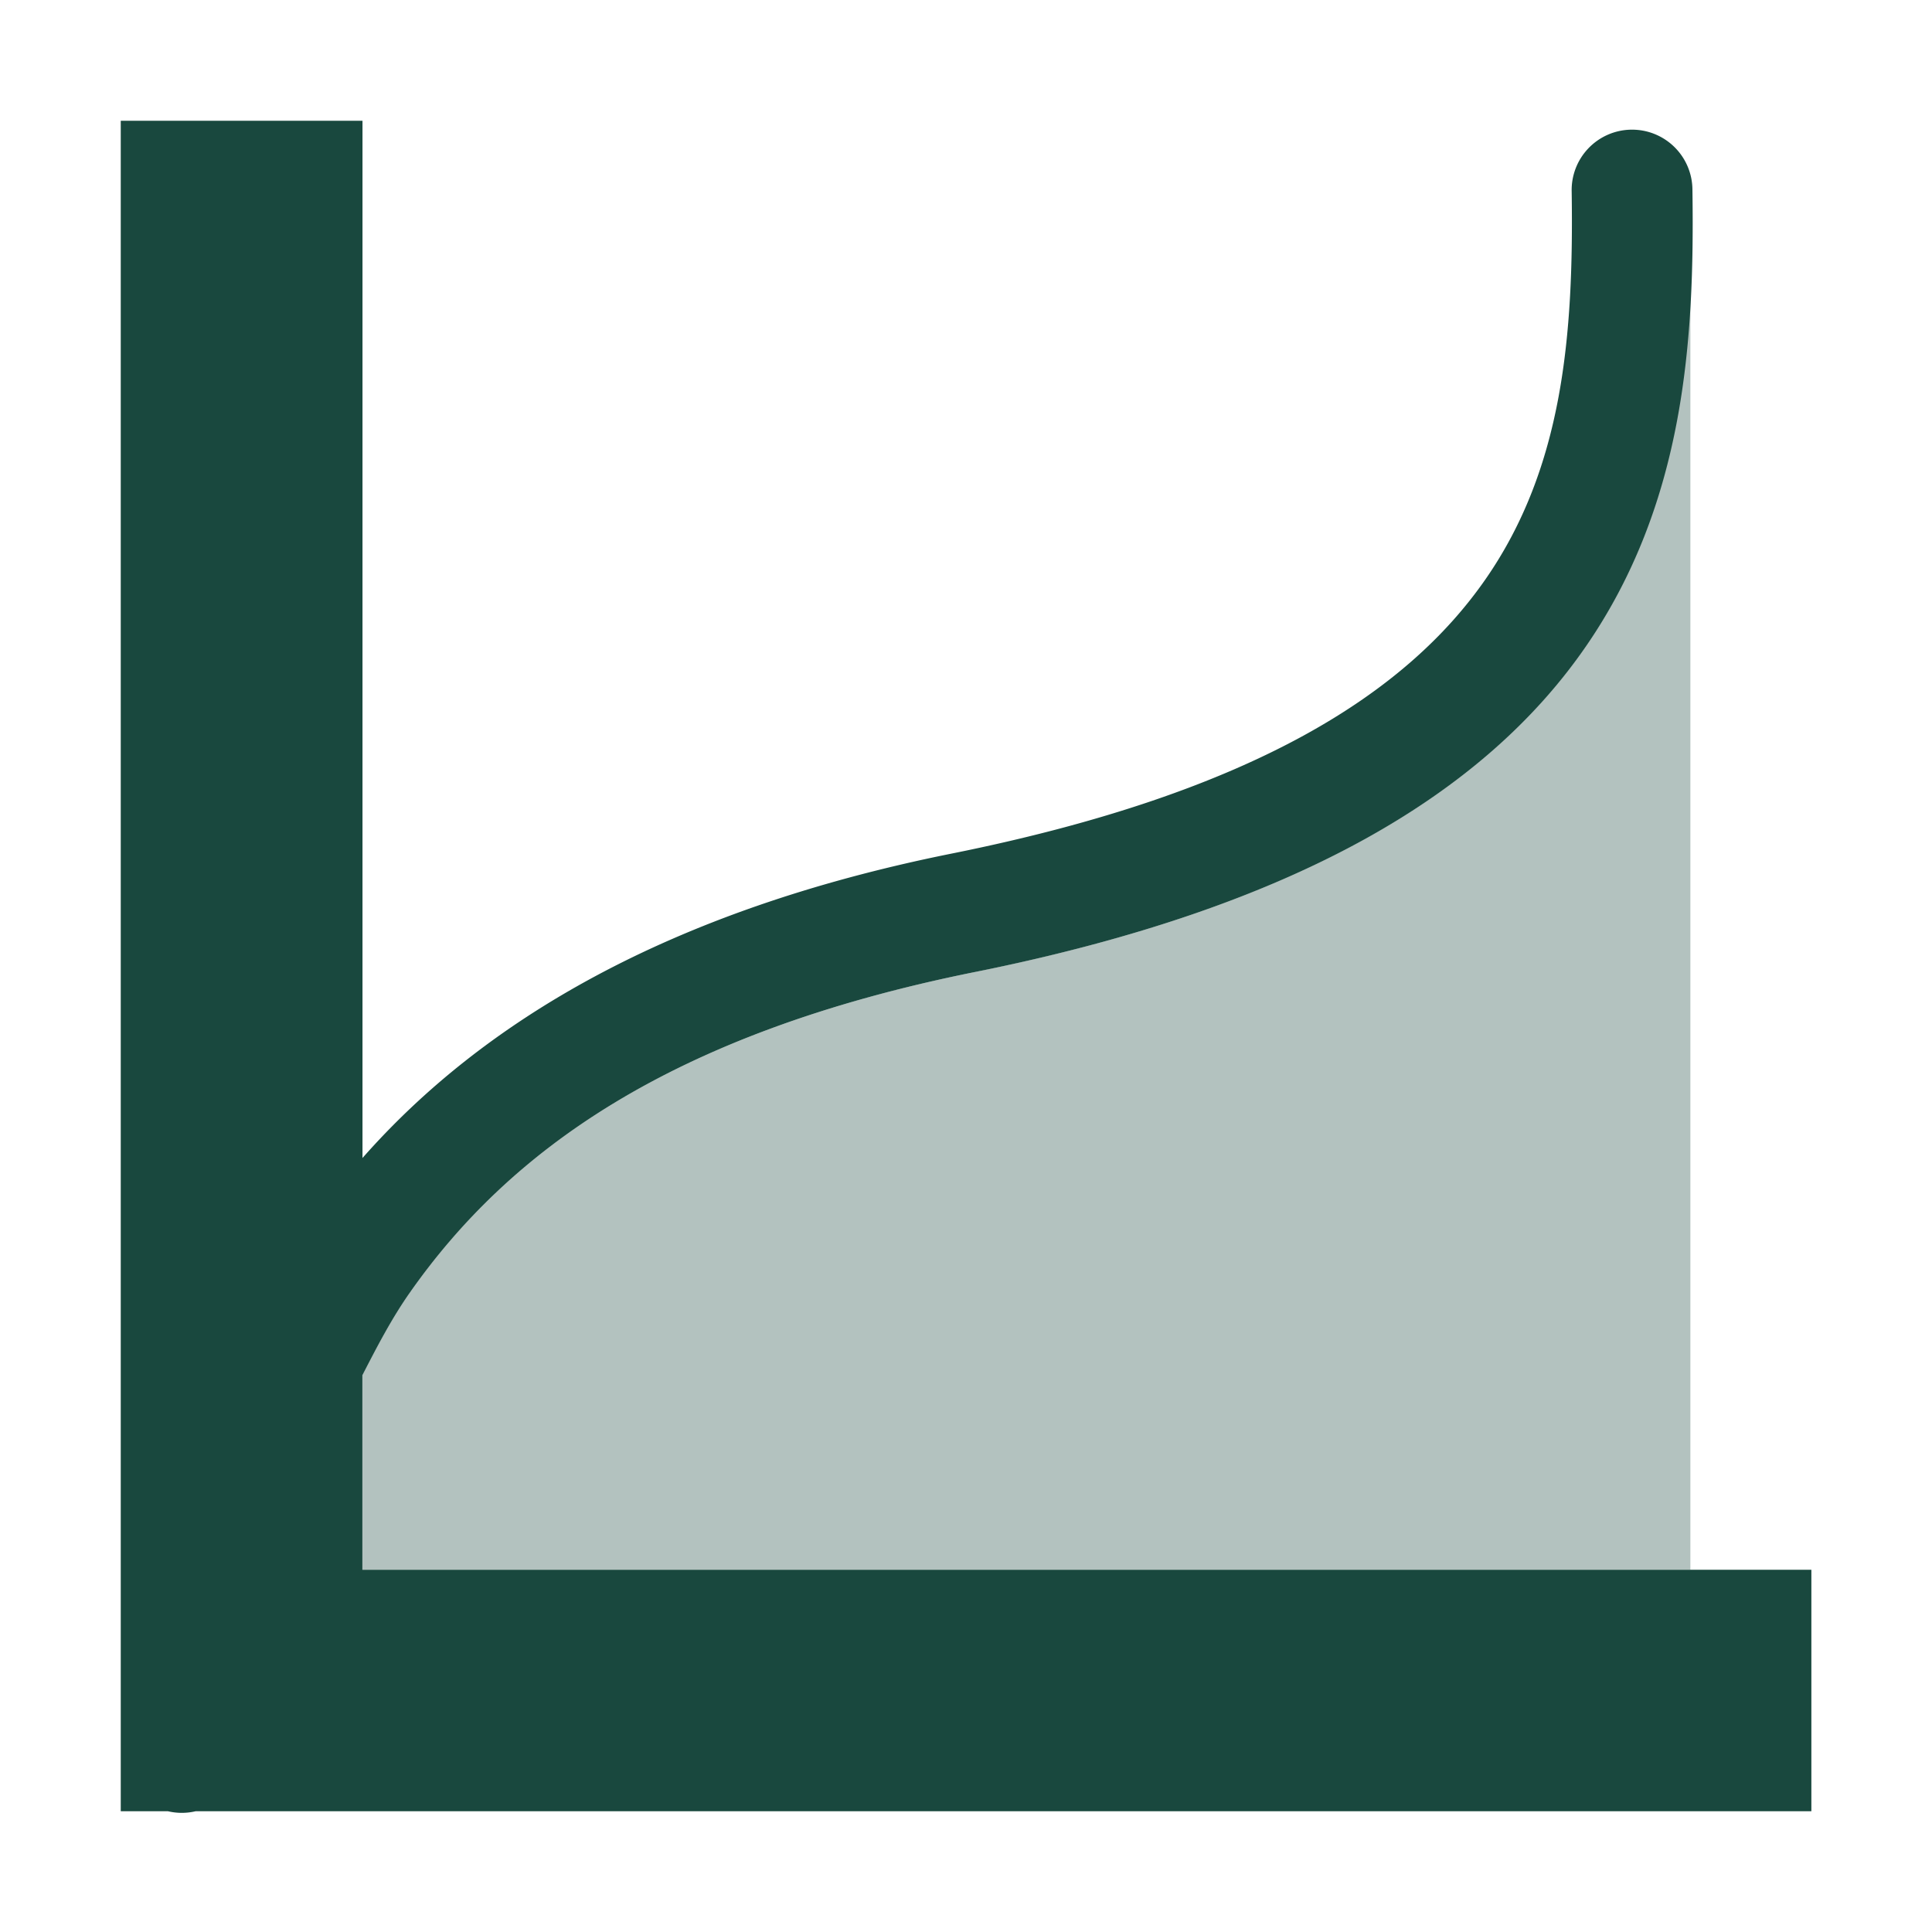 <?xml version='1.0' encoding='UTF-8' standalone='no'?>
<!-- Created with Inkscape (http://www.inkscape.org/) -->

<svg xmlns:cc='http://creativecommons.org/ns#' xmlns:dc='http://purl.org/dc/elements/1.1/' sodipodi:docname='image-filter.svg' inkscape:export-filename='/home/sam/source-symbolic.png' inkscape:export-xdpi='270' inkscape:export-ydpi='270' height='16' id='svg7384' xmlns:inkscape='http://www.inkscape.org/namespaces/inkscape' xmlns:osb='http://www.openswatchbook.org/uri/2009/osb' xmlns:rdf='http://www.w3.org/1999/02/22-rdf-syntax-ns#' xmlns:sodipodi='http://sodipodi.sourceforge.net/DTD/sodipodi-0.dtd' style='enable-background:new' xmlns:svg='http://www.w3.org/2000/svg' version='1.1' inkscape:version='0.91 r13725' width='16' xmlns='http://www.w3.org/2000/svg'>
  <sodipodi:namedview inkscape:bbox-nodes='true' inkscape:bbox-paths='false' bordercolor='#666666' borderlayer='false' borderopacity='1' inkscape:current-layer='layer12' inkscape:cx='187.35917' inkscape:cy='46.00561' gridtolerance='10' inkscape:guide-bbox='true' guidetolerance='10' id='namedview88' inkscape:object-nodes='true' inkscape:object-paths='true' objecttolerance='10' pagecolor='#7c7c7c' inkscape:pageopacity='0' inkscape:pageshadow='2' showborder='true' showgrid='false' showguides='true' inkscape:showpageshadow='false' inkscape:snap-bbox='true' inkscape:snap-bbox-edge-midpoints='false' inkscape:snap-bbox-midpoints='true' inkscape:snap-center='false' inkscape:snap-global='true' inkscape:snap-grids='true' inkscape:snap-intersection-paths='false' inkscape:snap-midpoints='true' inkscape:snap-nodes='true' inkscape:snap-object-midpoints='true' inkscape:snap-others='true' inkscape:snap-page='false' inkscape:snap-smooth-nodes='false' inkscape:snap-to-guides='true' inkscape:window-height='425' inkscape:window-maximized='0' inkscape:window-width='474' inkscape:window-x='0' inkscape:window-y='0' inkscape:zoom='1'>
    <inkscape:grid color='#19483e' dotted='false' empcolor='#0800ff' empopacity='0.463' empspacing='4' enabled='true' id='grid4866' opacity='0.165' originx='-344' originy='-236' snapvisiblegridlinesonly='true' spacingx='0.25px' spacingy='0.25px' type='xygrid' visible='true'/>
  </sodipodi:namedview>
  <title id='title8473'>Paper Symbolic Icon Theme</title>
  <defs id='defs7386'>
    <linearGradient id='linearGradient6882' osb:paint='solid'>
      <stop id='stop6884' offset='0' style='stop-color:#19483e;stop-opacity:1;'/>
    </linearGradient>
    <linearGradient id='linearGradient5606' osb:paint='solid'>
      <stop id='stop5608' offset='0' style='stop-color:#19483e;stop-opacity:1;'/>
    </linearGradient>
  </defs>
  <g inkscape:groupmode='layer' id='layer12' inkscape:label='actions' style='display:inline' transform='translate(-585,19)'>
    
    <path inkscape:connector-curvature='0' d='m 586,-18 0,12 0,2 0.391,0 a 0.5,0.5 0 0 0 0.229,0 l 1.381,0 12,0 0,-2 -12,0 0,-1.611 c 0.12,-0.233 0.24,-0.466 0.393,-0.684 0.817,-1.164 2.146,-2.146 4.684,-2.656 2.674,-0.538 4.213,-1.484 5.045,-2.68 0.832,-1.196 0.911,-2.559 0.893,-3.797 a 0.5,0.5 0 0 0 -0.514,-0.498 0.5,0.5 0 0 0 -0.486,0.514 c 0.017,1.182 -0.07,2.284 -0.715,3.211 -0.645,0.927 -1.893,1.762 -4.42,2.27 -2.354,0.473 -3.884,1.392 -4.879,2.521 l 0,-8.59 -2,0 z' id='path5625' style='color:#19483e;display:inline;overflow:visible;visibility:visible;opacity:1;fill:#19483e;fill-opacity:1;fill-rule:nonzero;stroke:none;stroke-width:2;marker:none;enable-background:new'/>
    <path inkscape:connector-curvature='0' d='m 599,-16.6 c -0.043,0.999 -0.229,2.034 -0.879,2.969 -0.832,1.196 -2.371,2.142 -5.045,2.68 -2.537,0.51 -3.867,1.493 -4.684,2.656 -0.153,0.218 -0.273,0.451 -0.393,0.684 l 0,1.611 11,0 0,-10.6 z' id='path5627' style='color:#19483e;display:inline;overflow:visible;visibility:visible;opacity:0.33;fill:#19483e;fill-opacity:1;fill-rule:nonzero;stroke:none;stroke-width:1;marker:none;enable-background:new'/>
  </g>
  <g inkscape:groupmode='layer' id='layer1' inkscape:label='status' style='display:inline' transform='translate(-344,-228)'/>
</svg>
